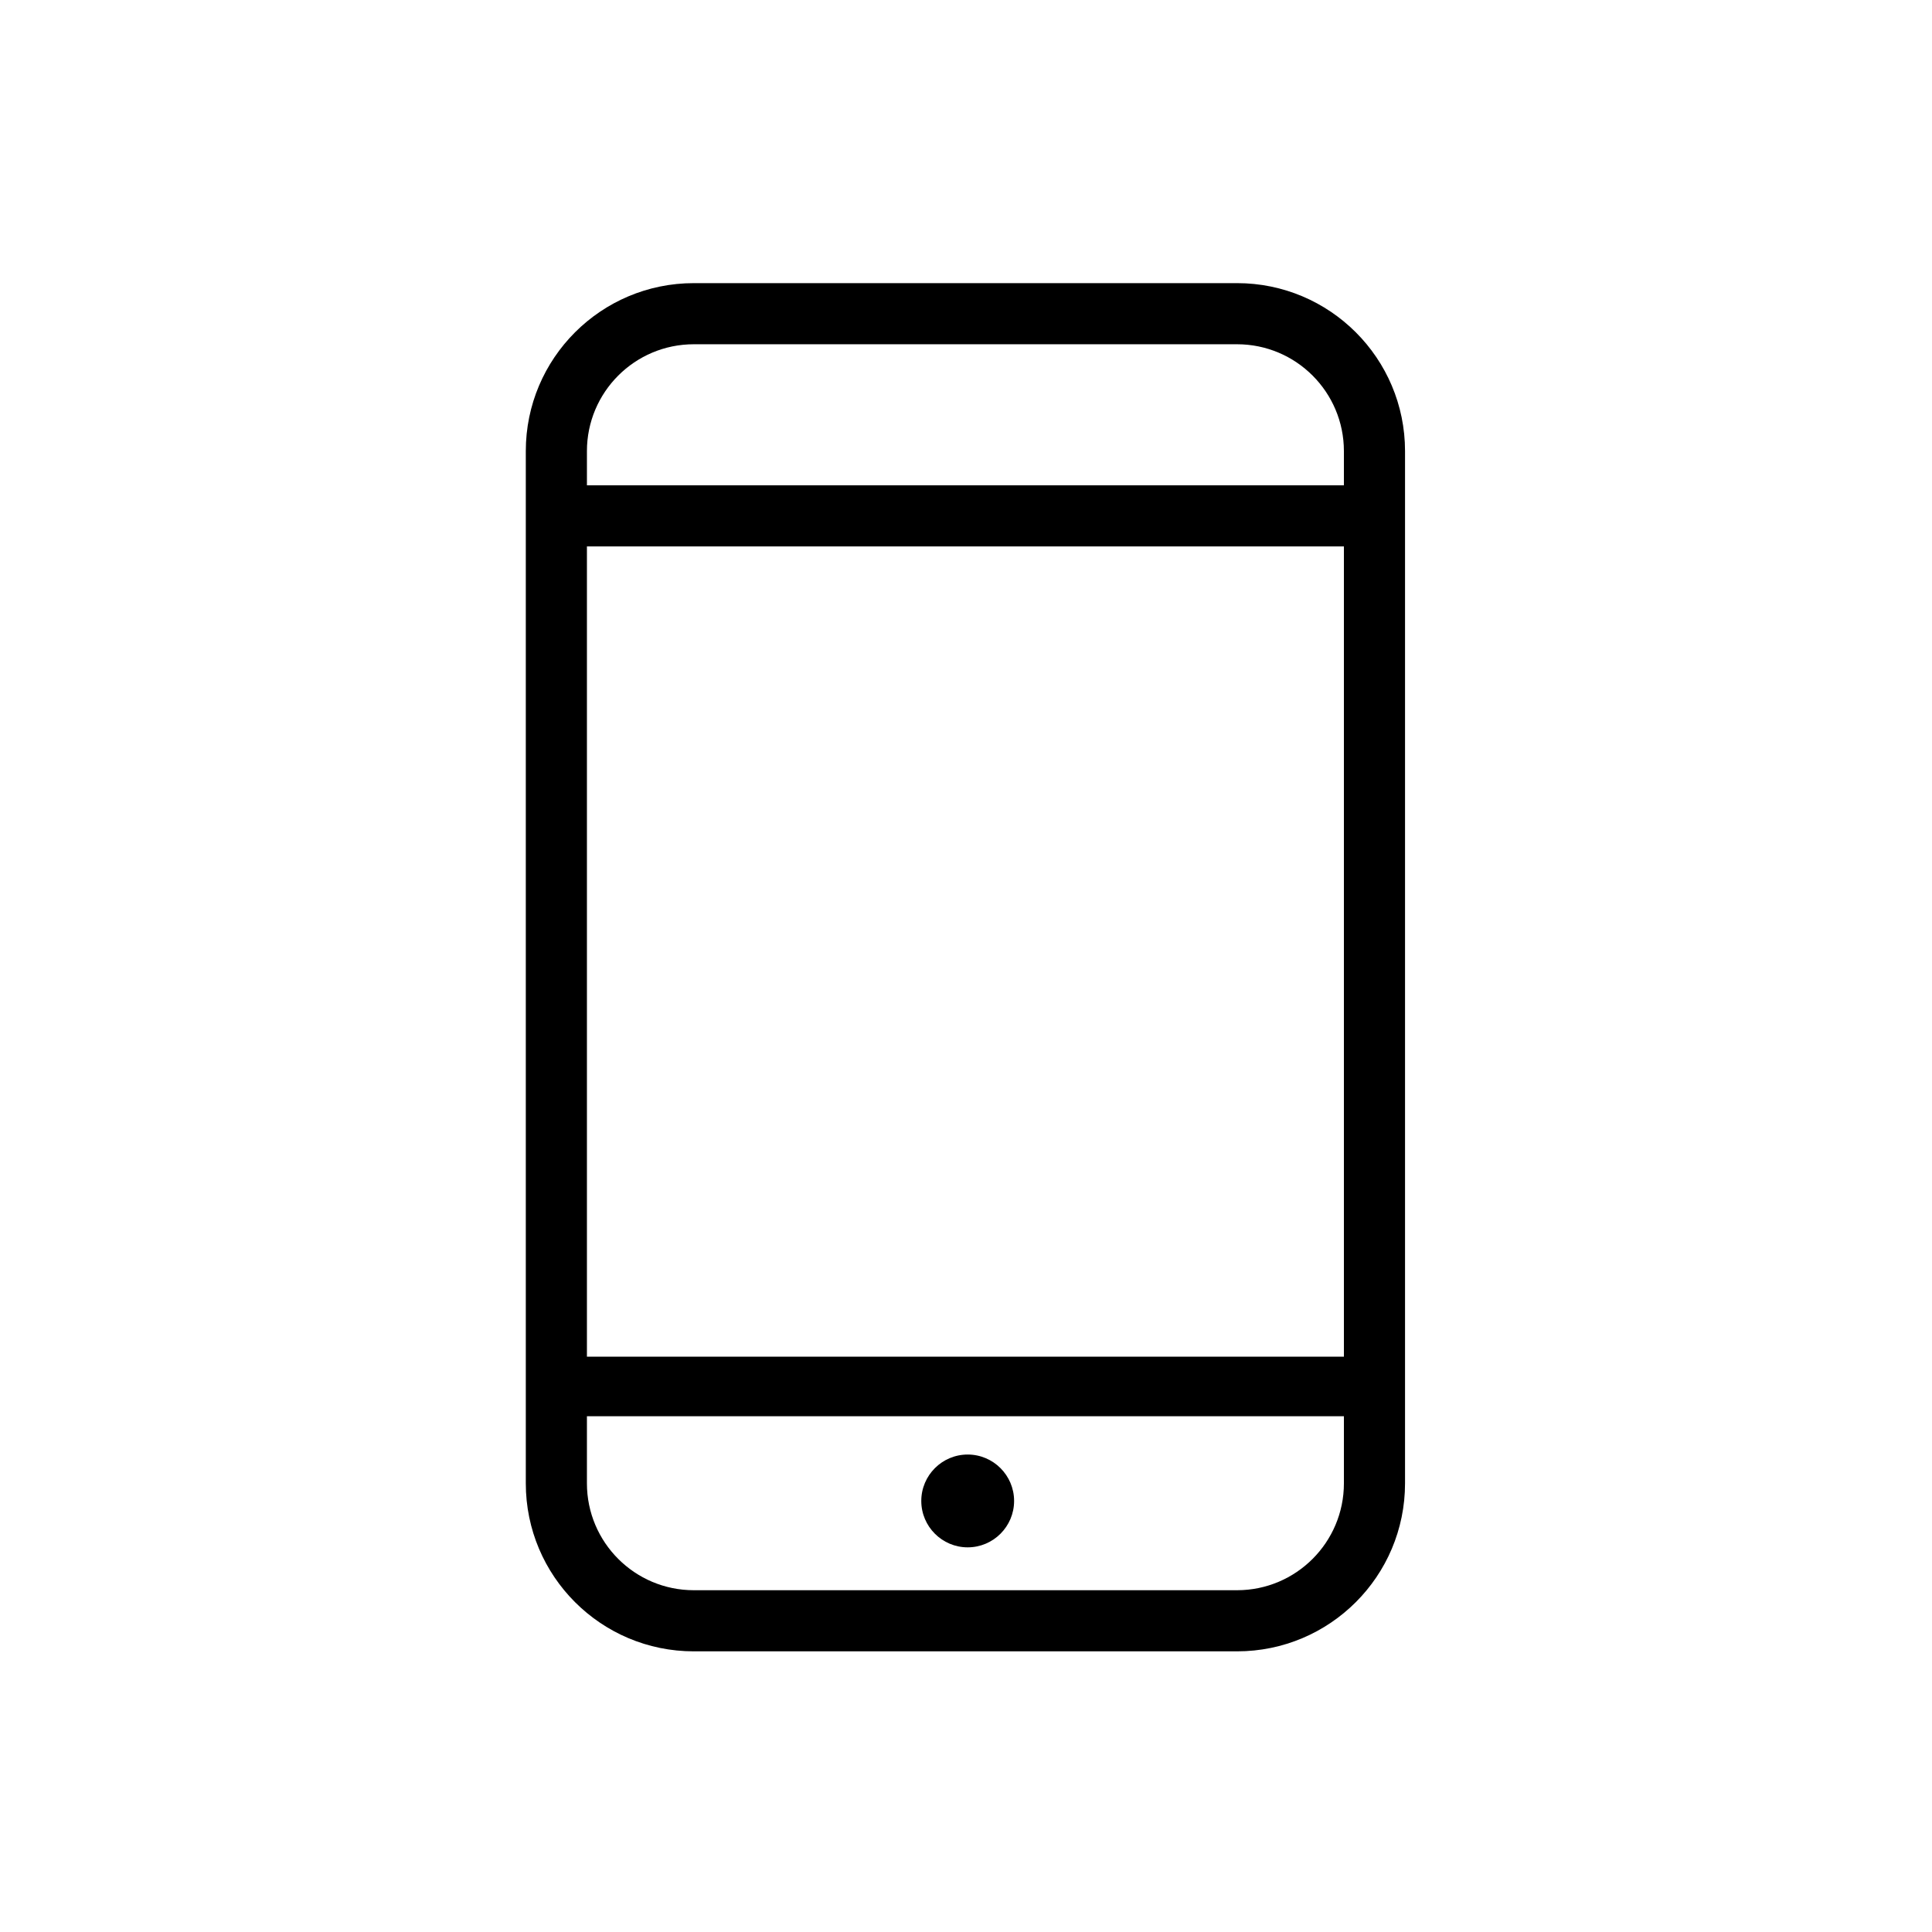 <?xml version="1.0" standalone="no"?><!DOCTYPE svg PUBLIC "-//W3C//DTD SVG 1.1//EN" "http://www.w3.org/Graphics/SVG/1.1/DTD/svg11.dtd"><svg t="1496714460171" class="icon" style="" viewBox="0 0 1024 1024" version="1.1" xmlns="http://www.w3.org/2000/svg" p-id="4686" xmlns:xlink="http://www.w3.org/1999/xlink" width="64" height="64"><defs><style type="text/css"></style></defs><path d="M744.697 239.103c0-49.173-39.862-89.035-89.039-89.035L367.722 150.068c-49.173 0-89.036 39.862-89.036 89.035L278.686 786.209c0 49.173 39.862 89.036 89.036 89.036L655.657 875.245c49.177 0 89.039-39.862 89.039-89.036L744.696 239.103 744.697 239.103zM311.081 289.619l401.216 0 0 429.461L311.081 719.08 311.081 289.619 311.081 289.619zM367.741 182.463l287.899 0c31.29 0 56.656 25.368 56.656 56.66l0 18.101L311.085 257.224l0-18.101C311.081 207.833 336.449 182.463 367.741 182.463L367.741 182.463zM655.641 842.849 367.741 842.849c-31.293 0-56.66-25.368-56.66-56.66l0-35.546 401.216 0 0 35.546C712.298 817.482 686.93 842.849 655.641 842.849L655.641 842.849zM655.641 842.849" p-id="4687"></path><path d="M512.898 770.933c-13.564 0-24.598 11.035-24.598 24.598 0 13.559 11.034 24.594 24.598 24.594 13.564 0 24.595-11.035 24.595-24.594C537.494 781.968 526.462 770.933 512.898 770.933L512.898 770.933zM512.898 770.933" p-id="4688"></path></svg>